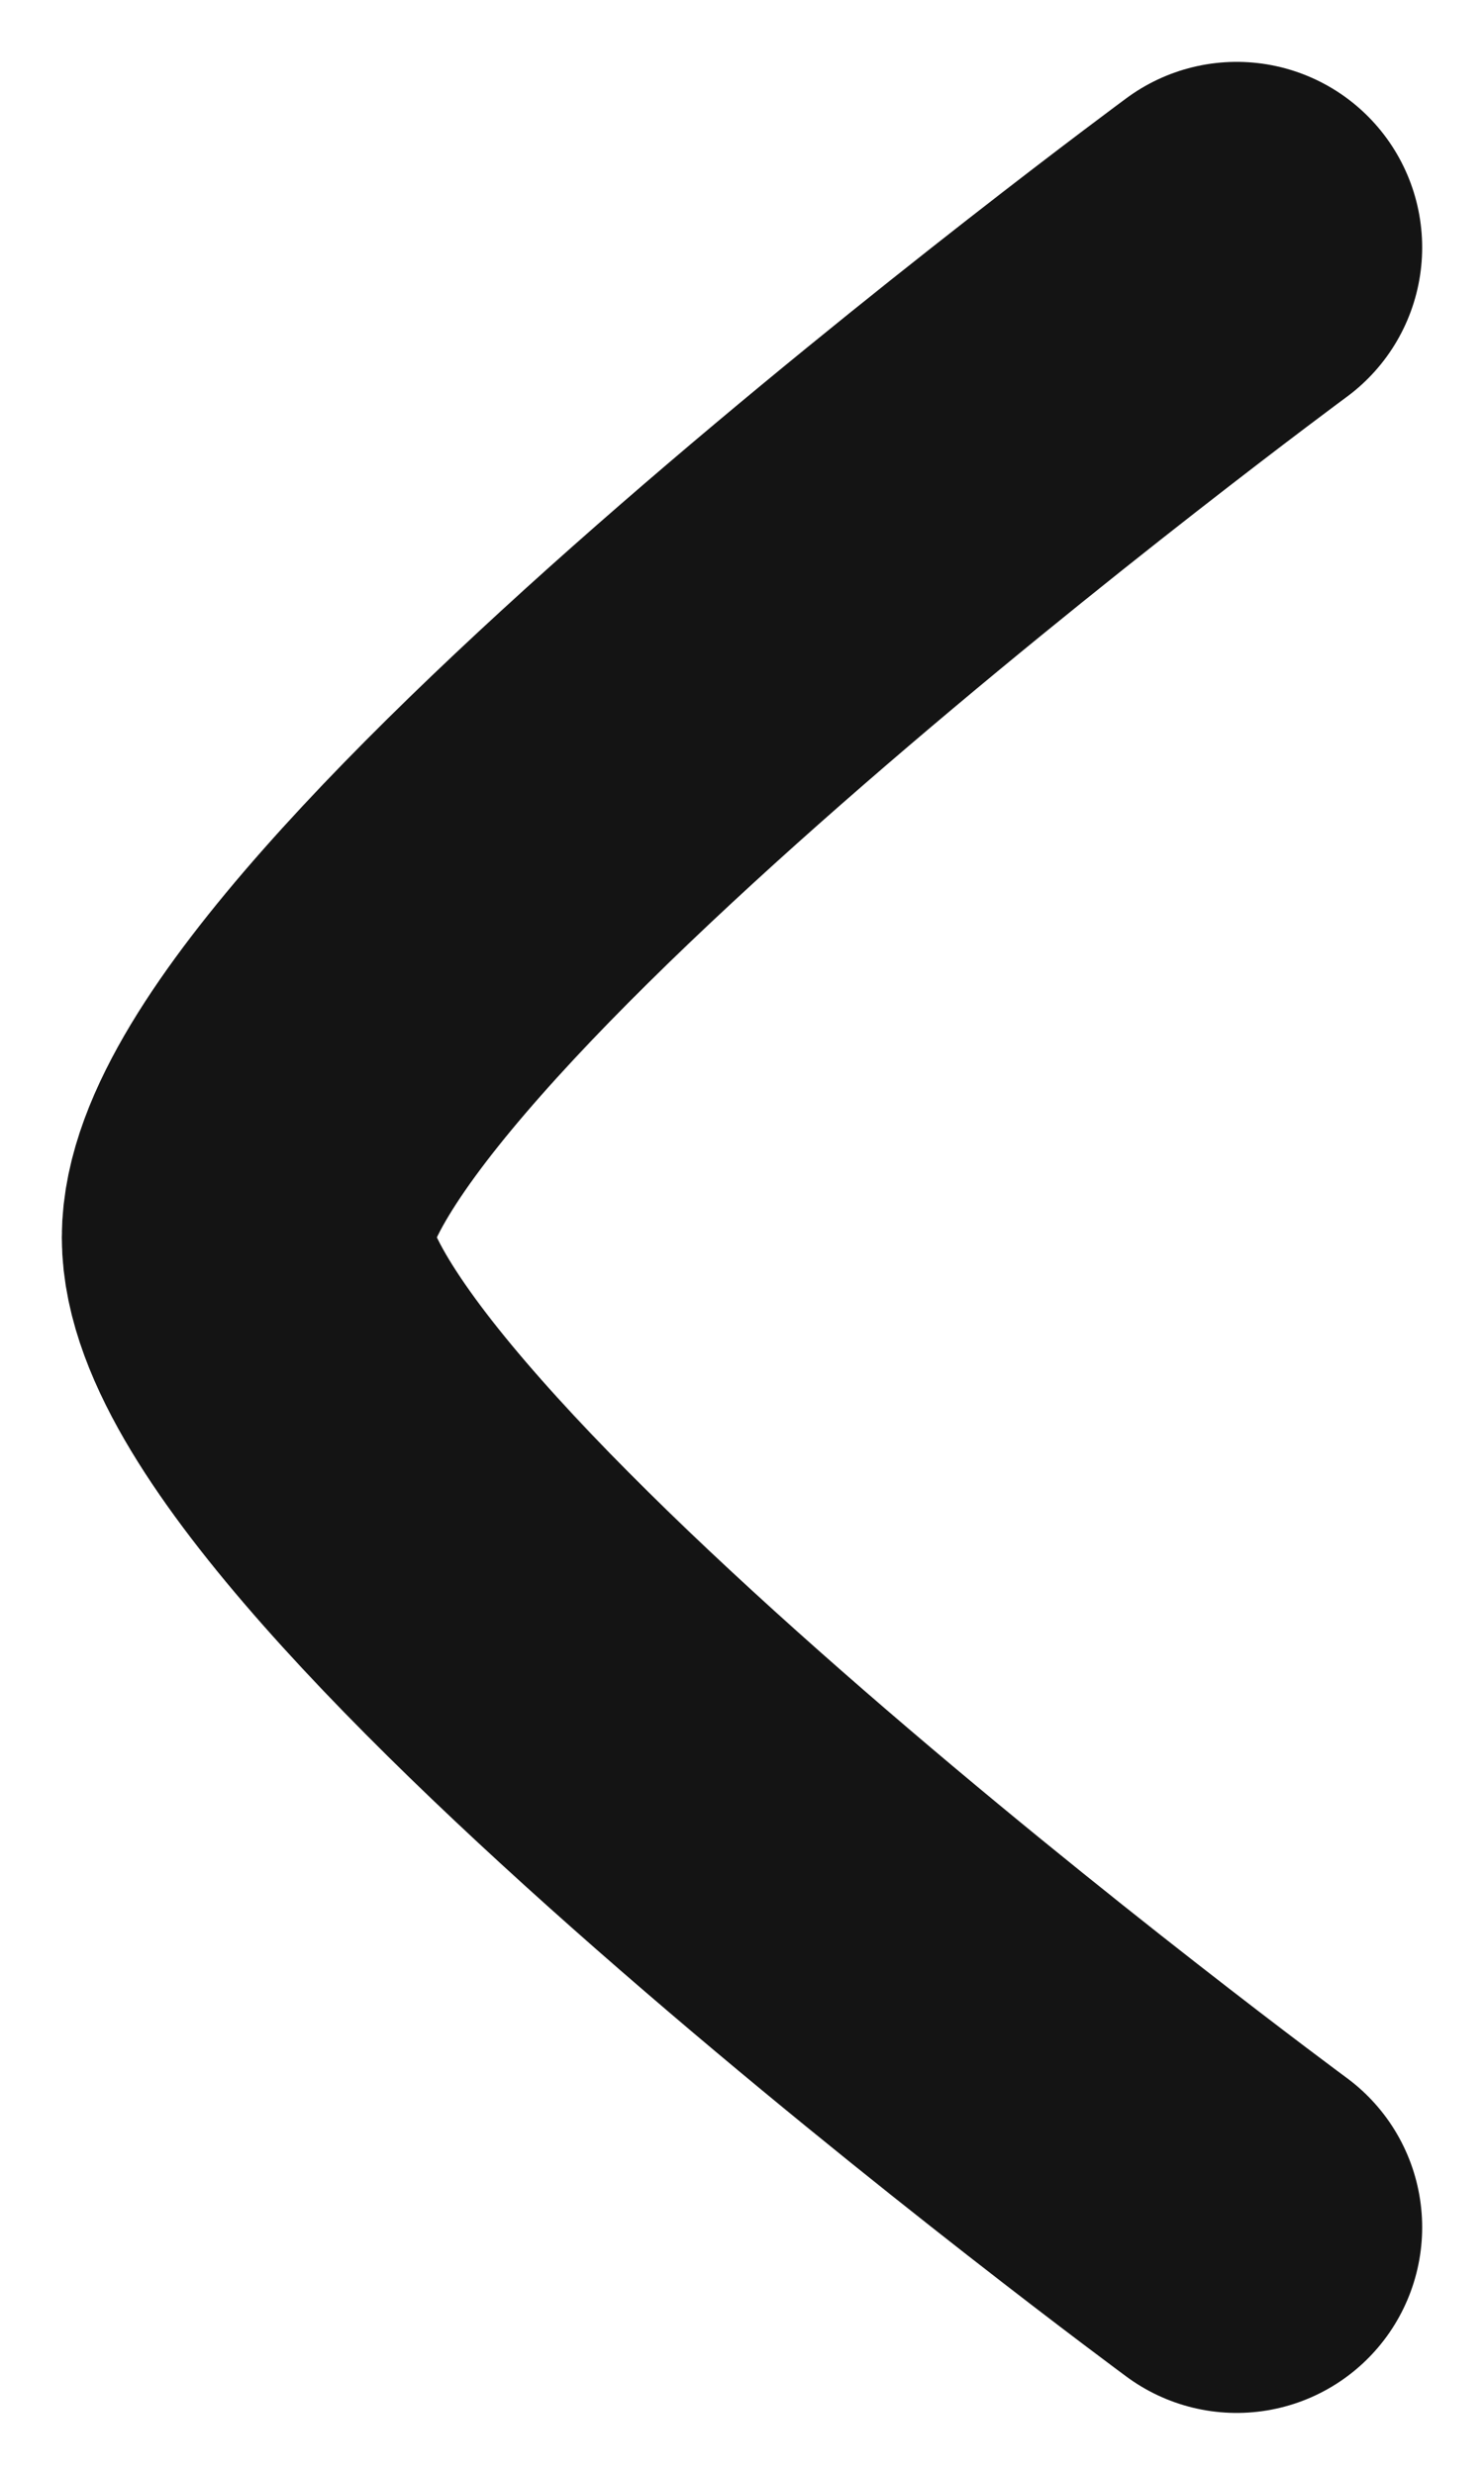 <svg width="6" height="10" viewBox="0 0 6 10" fill="none" xmlns="http://www.w3.org/2000/svg">
<path d="M5 9C5 9 1 6.054 1 5C1 3.946 5 1 5 1" stroke="#141414" stroke-width="1.5" stroke-linecap="round" stroke-linejoin="round"/>
</svg>

